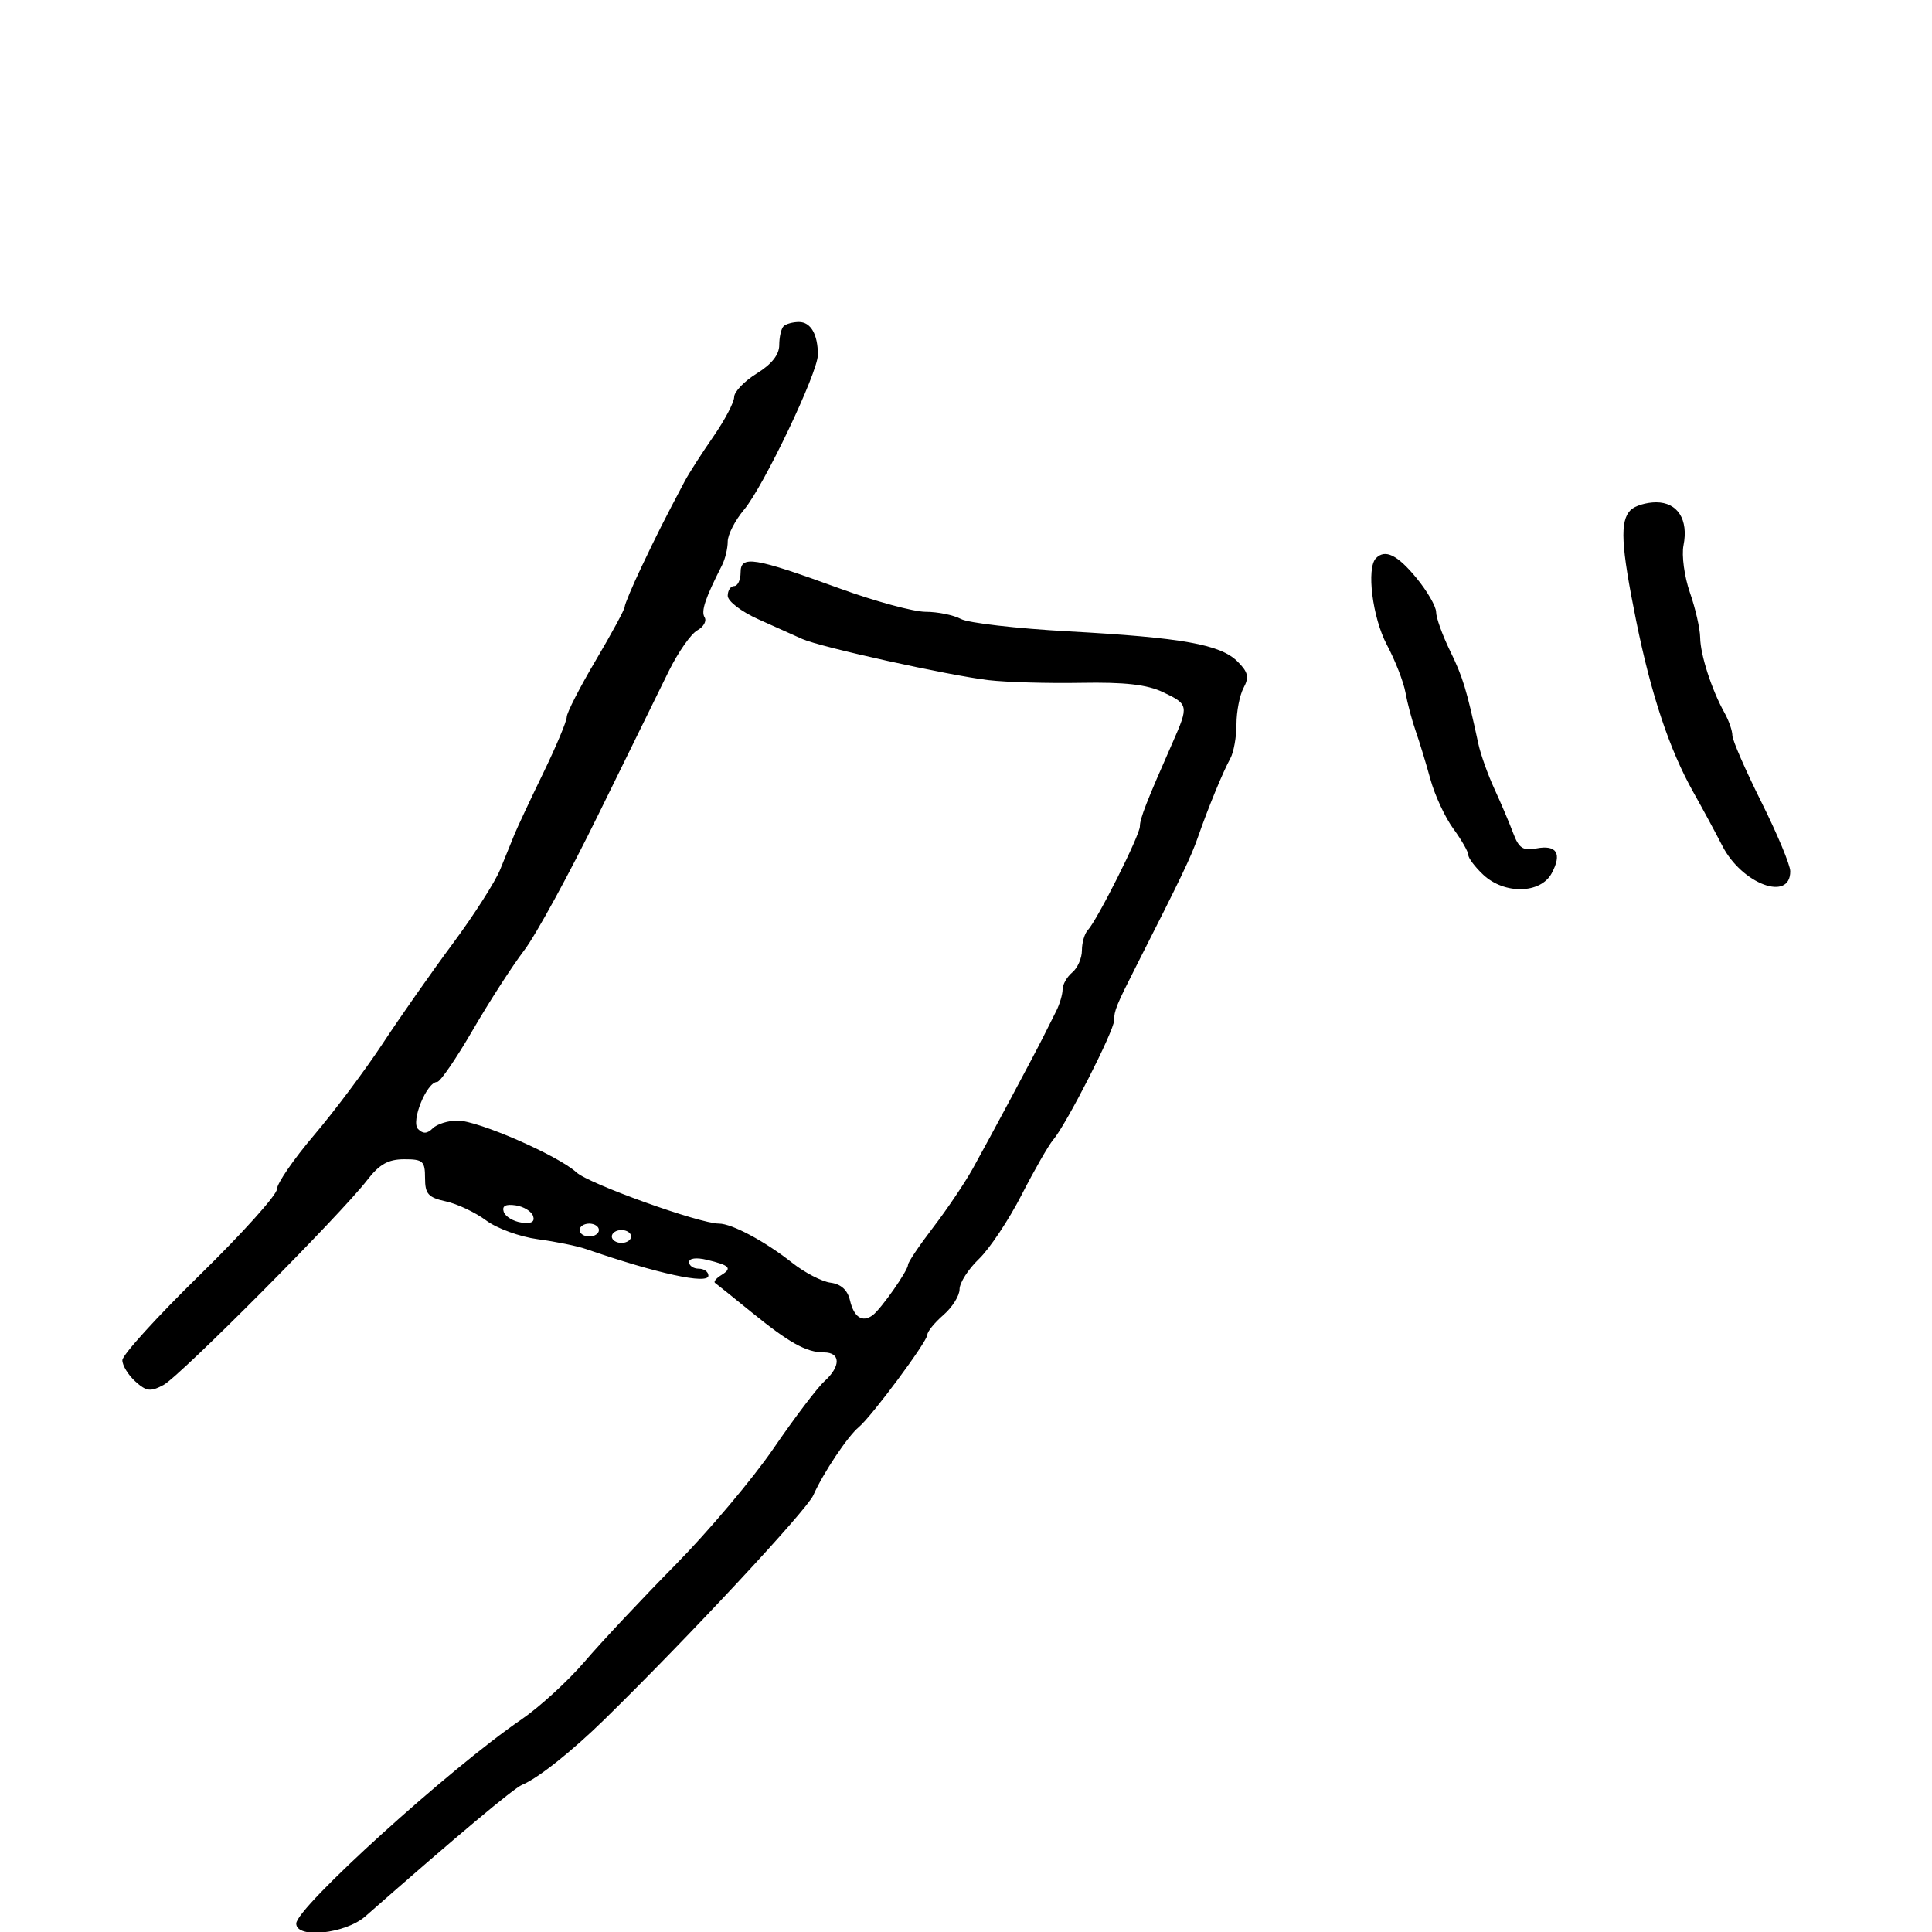 <svg xmlns="http://www.w3.org/2000/svg" width="300" height="300" viewBox="0 0 300 300" version="1.1">
	<path d="M 121.667 50.667 C 121.300 51.033, 121 52.347, 121 53.585 C 121 55.080, 119.823 56.564, 117.500 58 C 115.575 59.190, 114 60.833, 114 61.651 C 114 62.470, 112.538 65.246, 110.751 67.820 C 108.965 70.394, 106.975 73.495, 106.331 74.712 C 103.139 80.733, 102.032 82.928, 99.617 88.014 C 98.178 91.047, 97 93.847, 97 94.236 C 97 94.624, 94.975 98.368, 92.500 102.554 C 90.025 106.740, 88.002 110.691, 88.004 111.333 C 88.007 111.975, 86.372 115.875, 84.372 120 C 82.371 124.125, 80.365 128.400, 79.912 129.500 C 79.460 130.600, 78.453 133.075, 77.675 135 C 76.897 136.925, 73.589 142.100, 70.324 146.500 C 67.059 150.900, 62.167 157.875, 59.453 162 C 56.739 166.125, 51.927 172.549, 48.759 176.276 C 45.592 180.002, 43 183.774, 43 184.657 C 43 185.540, 37.600 191.544, 31 198 C 24.400 204.456, 19 210.402, 19 211.214 C 19 212.026, 19.904 213.508, 21.010 214.509 C 22.726 216.062, 23.365 216.143, 25.389 215.060 C 27.944 213.692, 52.902 188.589, 57.005 183.259 C 58.908 180.787, 60.271 180.016, 62.750 180.009 C 65.677 180.001, 66 180.290, 66 182.921 C 66 185.401, 66.489 185.948, 69.240 186.553 C 71.022 186.944, 73.835 188.276, 75.490 189.512 C 77.146 190.748, 80.750 192.059, 83.500 192.424 C 86.250 192.790, 89.625 193.477, 91 193.952 C 102.082 197.777, 110 199.497, 110 198.079 C 110 197.486, 109.325 197, 108.500 197 C 107.675 197, 107 196.541, 107 195.981 C 107 195.376, 108.117 195.230, 109.750 195.622 C 113.334 196.481, 113.748 196.919, 112 198 C 111.207 198.490, 110.770 199.034, 111.029 199.209 C 111.288 199.384, 113.750 201.361, 116.500 203.602 C 122.511 208.501, 125.190 210, 127.934 210 C 130.554 210, 130.590 212.156, 128.008 214.493 C 126.913 215.484, 123.364 220.166, 120.123 224.898 C 116.881 229.629, 110.015 237.775, 104.865 243 C 99.714 248.225, 93.381 254.975, 90.792 258 C 88.202 261.025, 83.778 265.075, 80.961 267 C 69.864 274.583, 46 296.215, 46 298.692 C 46 301.091, 53.634 300.292, 56.733 297.568 C 70.880 285.134, 79.761 277.683, 81.074 277.145 C 83.520 276.143, 88.810 271.943, 93.881 266.975 C 106.940 254.184, 125.261 234.513, 126.300 232.166 C 127.826 228.722, 131.624 223.031, 133.345 221.610 C 135.337 219.966, 144 208.296, 144 207.256 C 144 206.764, 145.125 205.382, 146.500 204.187 C 147.875 202.991, 149 201.194, 149 200.194 C 149 199.193, 150.351 197.080, 152.002 195.498 C 153.653 193.916, 156.633 189.444, 158.623 185.561 C 160.614 181.677, 162.822 177.825, 163.529 177 C 165.569 174.623, 173 160.058, 173 158.439 C 173 156.940, 173.342 156.100, 176.438 150 C 183.470 136.143, 184.925 133.103, 186.011 130 C 187.648 125.318, 189.881 119.894, 191.048 117.764 C 191.572 116.809, 192 114.416, 192 112.448 C 192 110.479, 192.495 107.943, 193.100 106.812 C 193.993 105.144, 193.819 104.374, 192.175 102.731 C 189.511 100.066, 183.577 99.006, 165.904 98.036 C 157.876 97.596, 150.368 96.732, 149.220 96.118 C 148.071 95.503, 145.606 95, 143.741 95 C 141.876 95, 135.884 93.375, 130.425 91.389 C 117.021 86.513, 115 86.185, 115 88.887 C 115 90.049, 114.550 91, 114 91 C 113.450 91, 113 91.681, 113 92.513 C 113 93.352, 115.116 94.976, 117.750 96.159 C 120.362 97.333, 123.433 98.710, 124.573 99.220 C 127.395 100.484, 147.331 104.889, 153.500 105.612 C 156.250 105.935, 162.704 106.122, 167.842 106.029 C 174.661 105.906, 178.105 106.297, 180.592 107.477 C 184.560 109.359, 184.603 109.579, 182.114 115.223 C 178.014 124.520, 177 127.118, 177 128.323 C 177 129.692, 170.362 142.911, 168.902 144.450 C 168.406 144.973, 168 146.380, 168 147.578 C 168 148.775, 167.325 150.315, 166.500 151 C 165.675 151.685, 165 152.871, 165 153.636 C 165 154.401, 164.550 155.921, 164 157.014 C 163.450 158.106, 162.567 159.866, 162.038 160.925 C 160.608 163.789, 153.583 176.917, 151.029 181.500 C 149.803 183.700, 147.045 187.792, 144.900 190.592 C 142.755 193.393, 141 195.999, 141 196.383 C 141 197.286, 136.802 203.278, 135.500 204.234 C 133.907 205.403, 132.600 204.544, 131.987 201.926 C 131.608 200.309, 130.598 199.391, 128.959 199.174 C 127.607 198.995, 124.925 197.602, 123 196.078 C 118.805 192.759, 113.649 190, 111.640 190 C 108.621 190, 91.446 183.830, 89.514 182.051 C 86.657 179.422, 74.231 174, 71.062 174 C 69.598 174, 67.860 174.540, 67.200 175.200 C 66.337 176.063, 65.695 176.095, 64.915 175.315 C 63.754 174.154, 66.257 168, 67.891 168 C 68.352 168, 70.831 164.383, 73.400 159.963 C 75.968 155.543, 79.563 149.969, 81.389 147.578 C 83.214 145.186, 88.425 135.640, 92.969 126.365 C 97.513 117.089, 102.416 107.105, 103.865 104.178 C 105.314 101.251, 107.300 98.416, 108.278 97.878 C 109.256 97.340, 109.765 96.429, 109.410 95.854 C 108.827 94.912, 109.494 92.920, 112.117 87.764 C 112.603 86.809, 113 85.156, 113 84.090 C 113 83.025, 114.144 80.794, 115.542 79.132 C 118.572 75.531, 127 57.853, 127 55.098 C 127 51.919, 125.893 50, 124.060 50 C 123.110 50, 122.033 50.300, 121.667 50.667 M 253.200 79.200 C 251.508 80.892, 251.697 84.690, 254.054 96.343 C 256.386 107.873, 259.242 116.437, 262.951 123.027 C 264.353 125.517, 266.377 129.265, 267.449 131.355 C 270.485 137.274, 278.018 140.081, 277.989 135.281 C 277.983 134.302, 275.958 129.453, 273.489 124.507 C 271.020 119.561, 269 114.919, 269 114.192 C 269 113.464, 268.451 111.886, 267.780 110.684 C 265.795 107.132, 264.032 101.681, 264.001 99 C 263.984 97.625, 263.268 94.480, 262.408 92.011 C 261.549 89.543, 261.101 86.243, 261.414 84.680 C 262.213 80.685, 260.505 78, 257.165 78 C 255.644 78, 253.860 78.540, 253.200 79.200 M 213.667 86.667 C 212.146 88.187, 213.115 95.918, 215.354 100.129 C 216.649 102.564, 217.947 105.894, 218.240 107.528 C 218.532 109.163, 219.245 111.850, 219.824 113.500 C 220.403 115.150, 221.432 118.525, 222.111 121 C 222.789 123.475, 224.392 126.932, 225.672 128.683 C 226.953 130.434, 228 132.268, 228 132.759 C 228 133.250, 229.042 134.630, 230.314 135.826 C 233.609 138.921, 239.235 138.799, 240.949 135.595 C 242.591 132.527, 241.723 131.139, 238.542 131.747 C 236.496 132.138, 235.840 131.701, 234.966 129.363 C 234.378 127.788, 233.066 124.700, 232.052 122.500 C 231.038 120.300, 229.916 117.150, 229.559 115.500 C 227.724 107.014, 227.157 105.151, 225.164 101.062 C 223.974 98.621, 223 95.911, 223 95.040 C 223 94.169, 221.617 91.778, 219.927 89.728 C 216.981 86.154, 215.100 85.234, 213.667 86.667 M 78.217 188.166 C 78.459 188.900, 79.684 189.650, 80.940 189.834 C 82.491 190.061, 83.082 189.741, 82.783 188.834 C 82.541 188.100, 81.316 187.350, 80.060 187.166 C 78.509 186.939, 77.918 187.259, 78.217 188.166 M 90 191 C 90 191.550, 90.675 192, 91.500 192 C 92.325 192, 93 191.550, 93 191 C 93 190.450, 92.325 190, 91.500 190 C 90.675 190, 90 190.450, 90 191 M 95 192 C 95 192.550, 95.675 193, 96.500 193 C 97.325 193, 98 192.550, 98 192 C 98 191.450, 97.325 191, 96.500 191 C 95.675 191, 95 191.450, 95 192" stroke="none" fill="black" fill-rule="evenodd"/>
</svg>